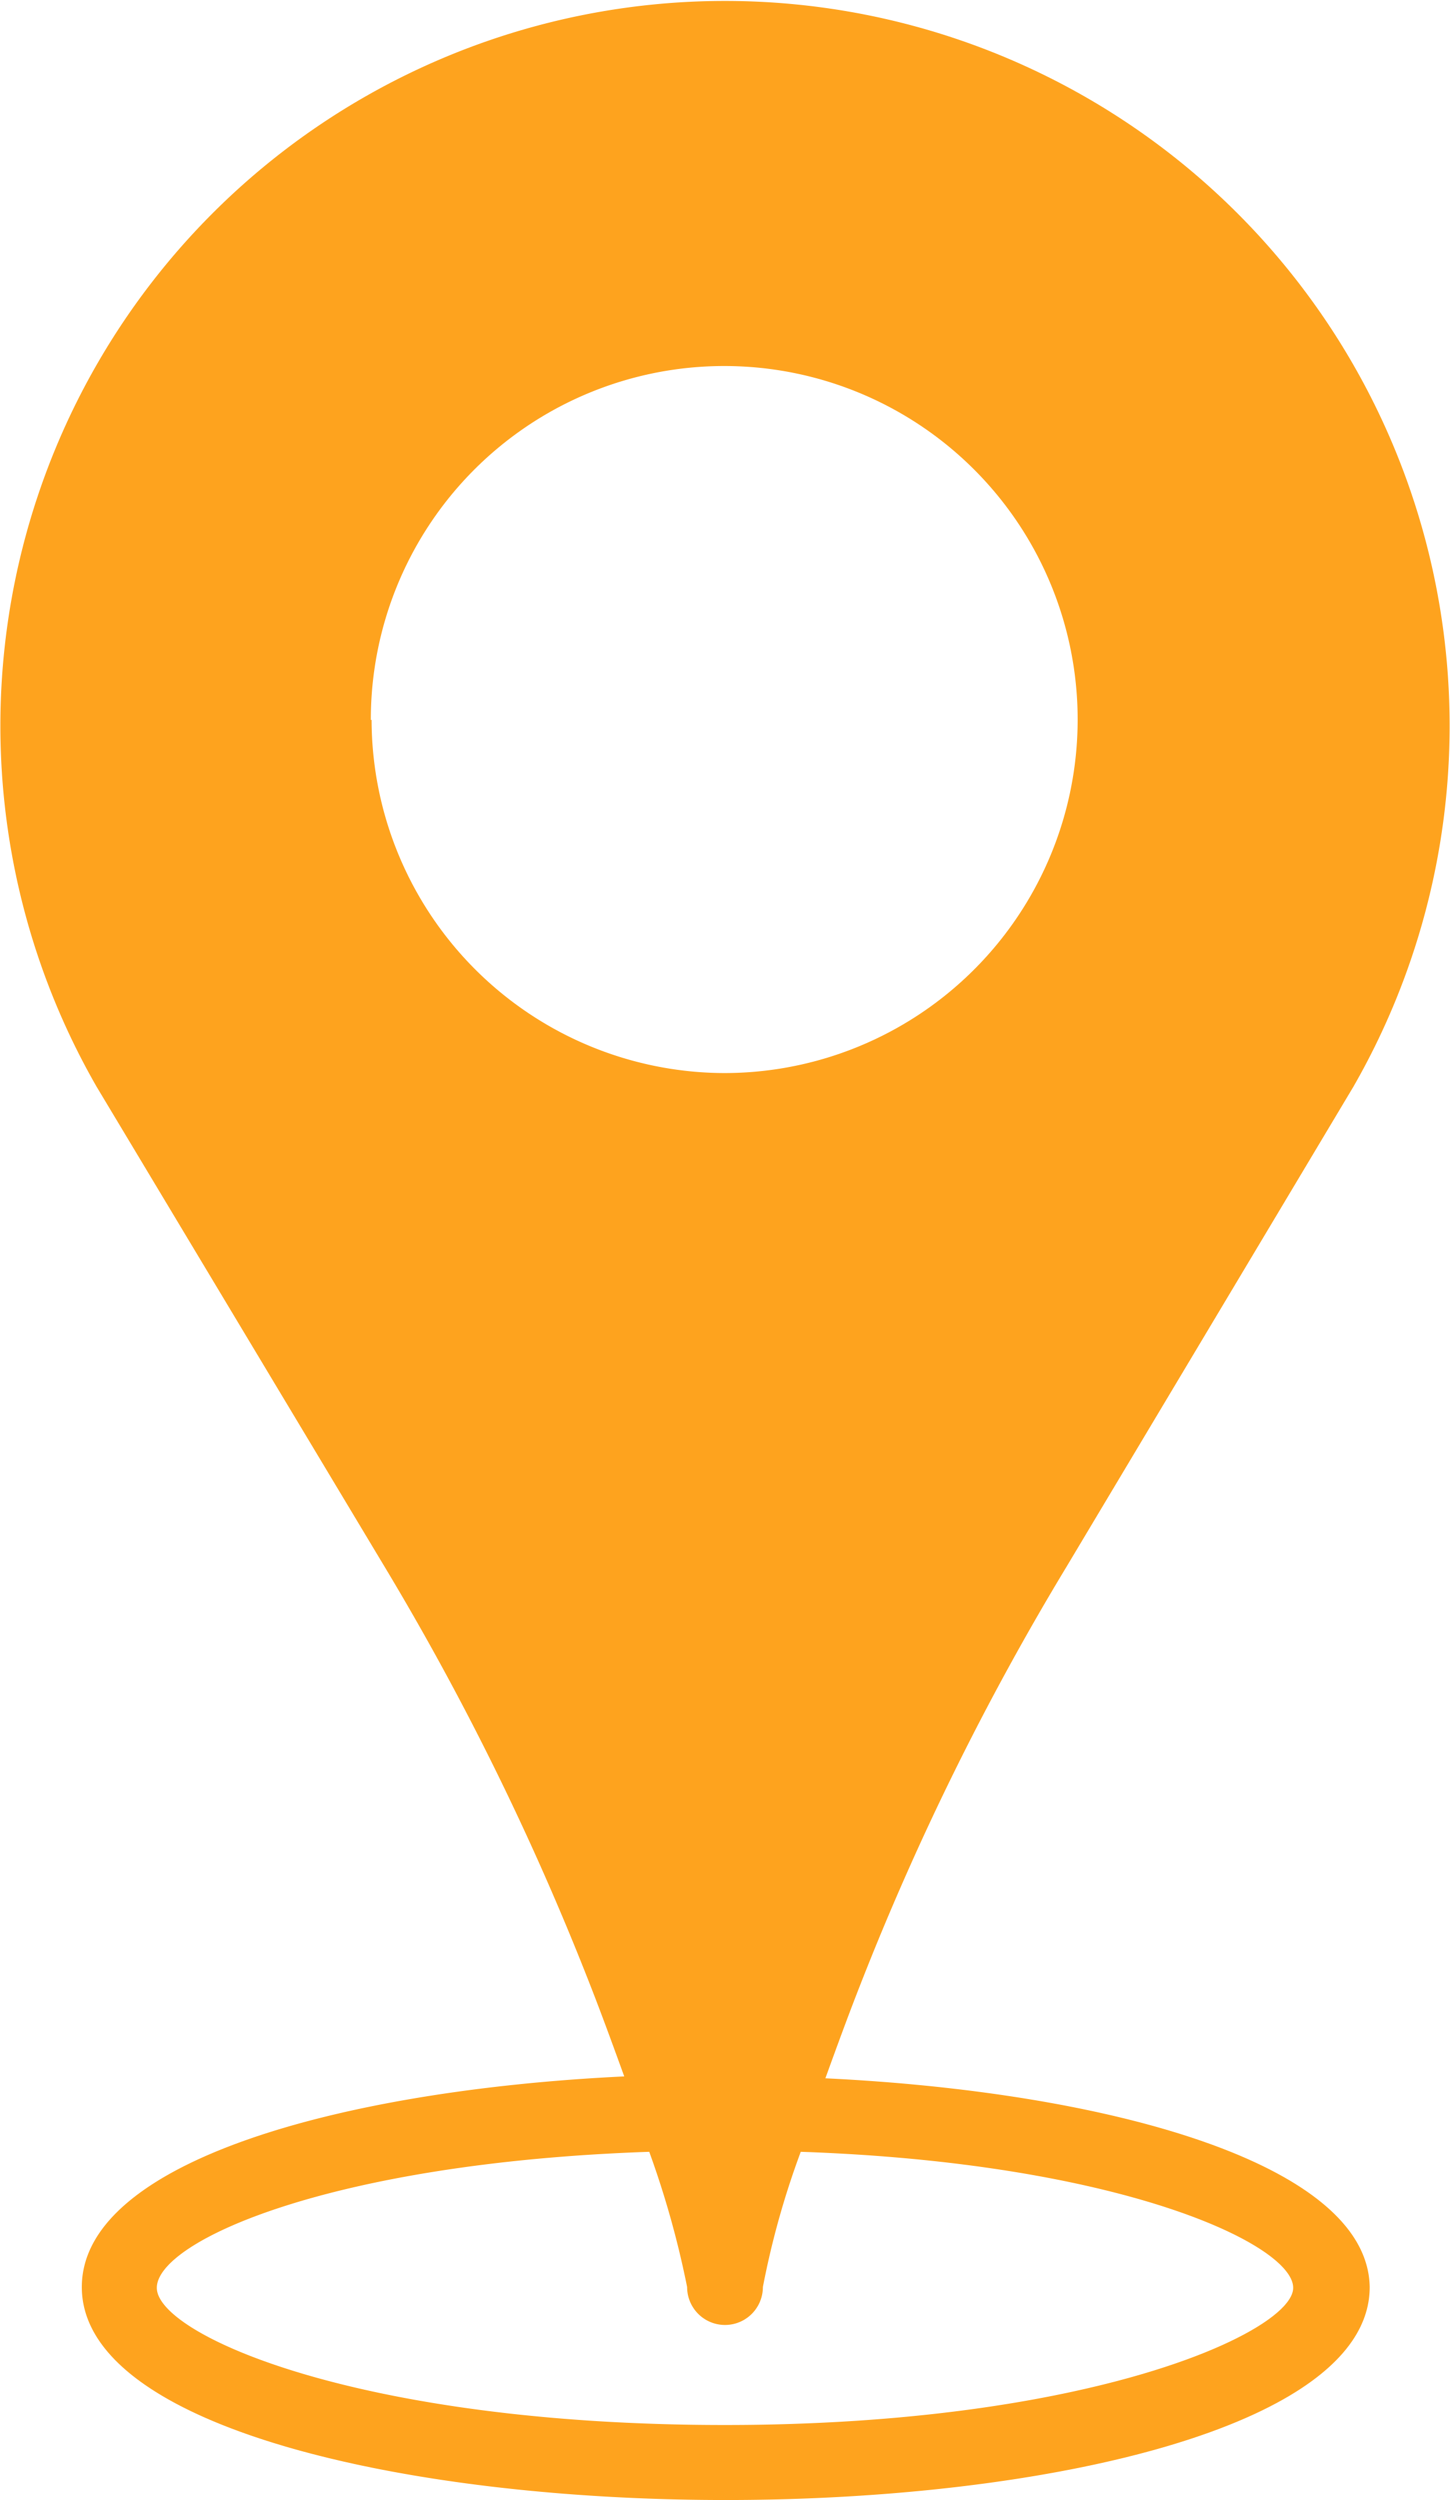 <svg xmlns="http://www.w3.org/2000/svg" viewBox="0 0 38.28 65.98"><defs><style>.cls-1{fill:#fea31e;}</style></defs><title>Fichier 1</title><g id="Calque_2" data-name="Calque 2"><g id="Calque_1-2" data-name="Calque 1"><path class="cls-1" d="M21.79,54.85c.28-.77.58-1.6.93-2.49a72,72,0,0,1,5.43-11l7.58-12.68a19.13,19.13,0,1,0-33.18,0l7.58,12.63a72.91,72.91,0,0,1,5.42,11c.35.89.65,1.72.93,2.49C9,55.16,2.16,57.05,2.16,60.36c0,3.69,8.54,5.62,17,5.62s17-1.93,17-5.62C36.11,57.1,29.27,55.21,21.79,54.85ZM9.79,19a9.33,9.33,0,1,1,9.33,9.32h0A9.34,9.34,0,0,1,9.81,19ZM19.14,64c-9.69,0-15-2.39-15-3.62s4.58-3.3,13-3.59a24.56,24.56,0,0,1,1,3.57,1,1,0,0,0,2,0,22.27,22.27,0,0,1,1-3.57c8.43.29,13,2.44,13,3.59S28.82,64,19.14,64Z"/></g></g></svg>